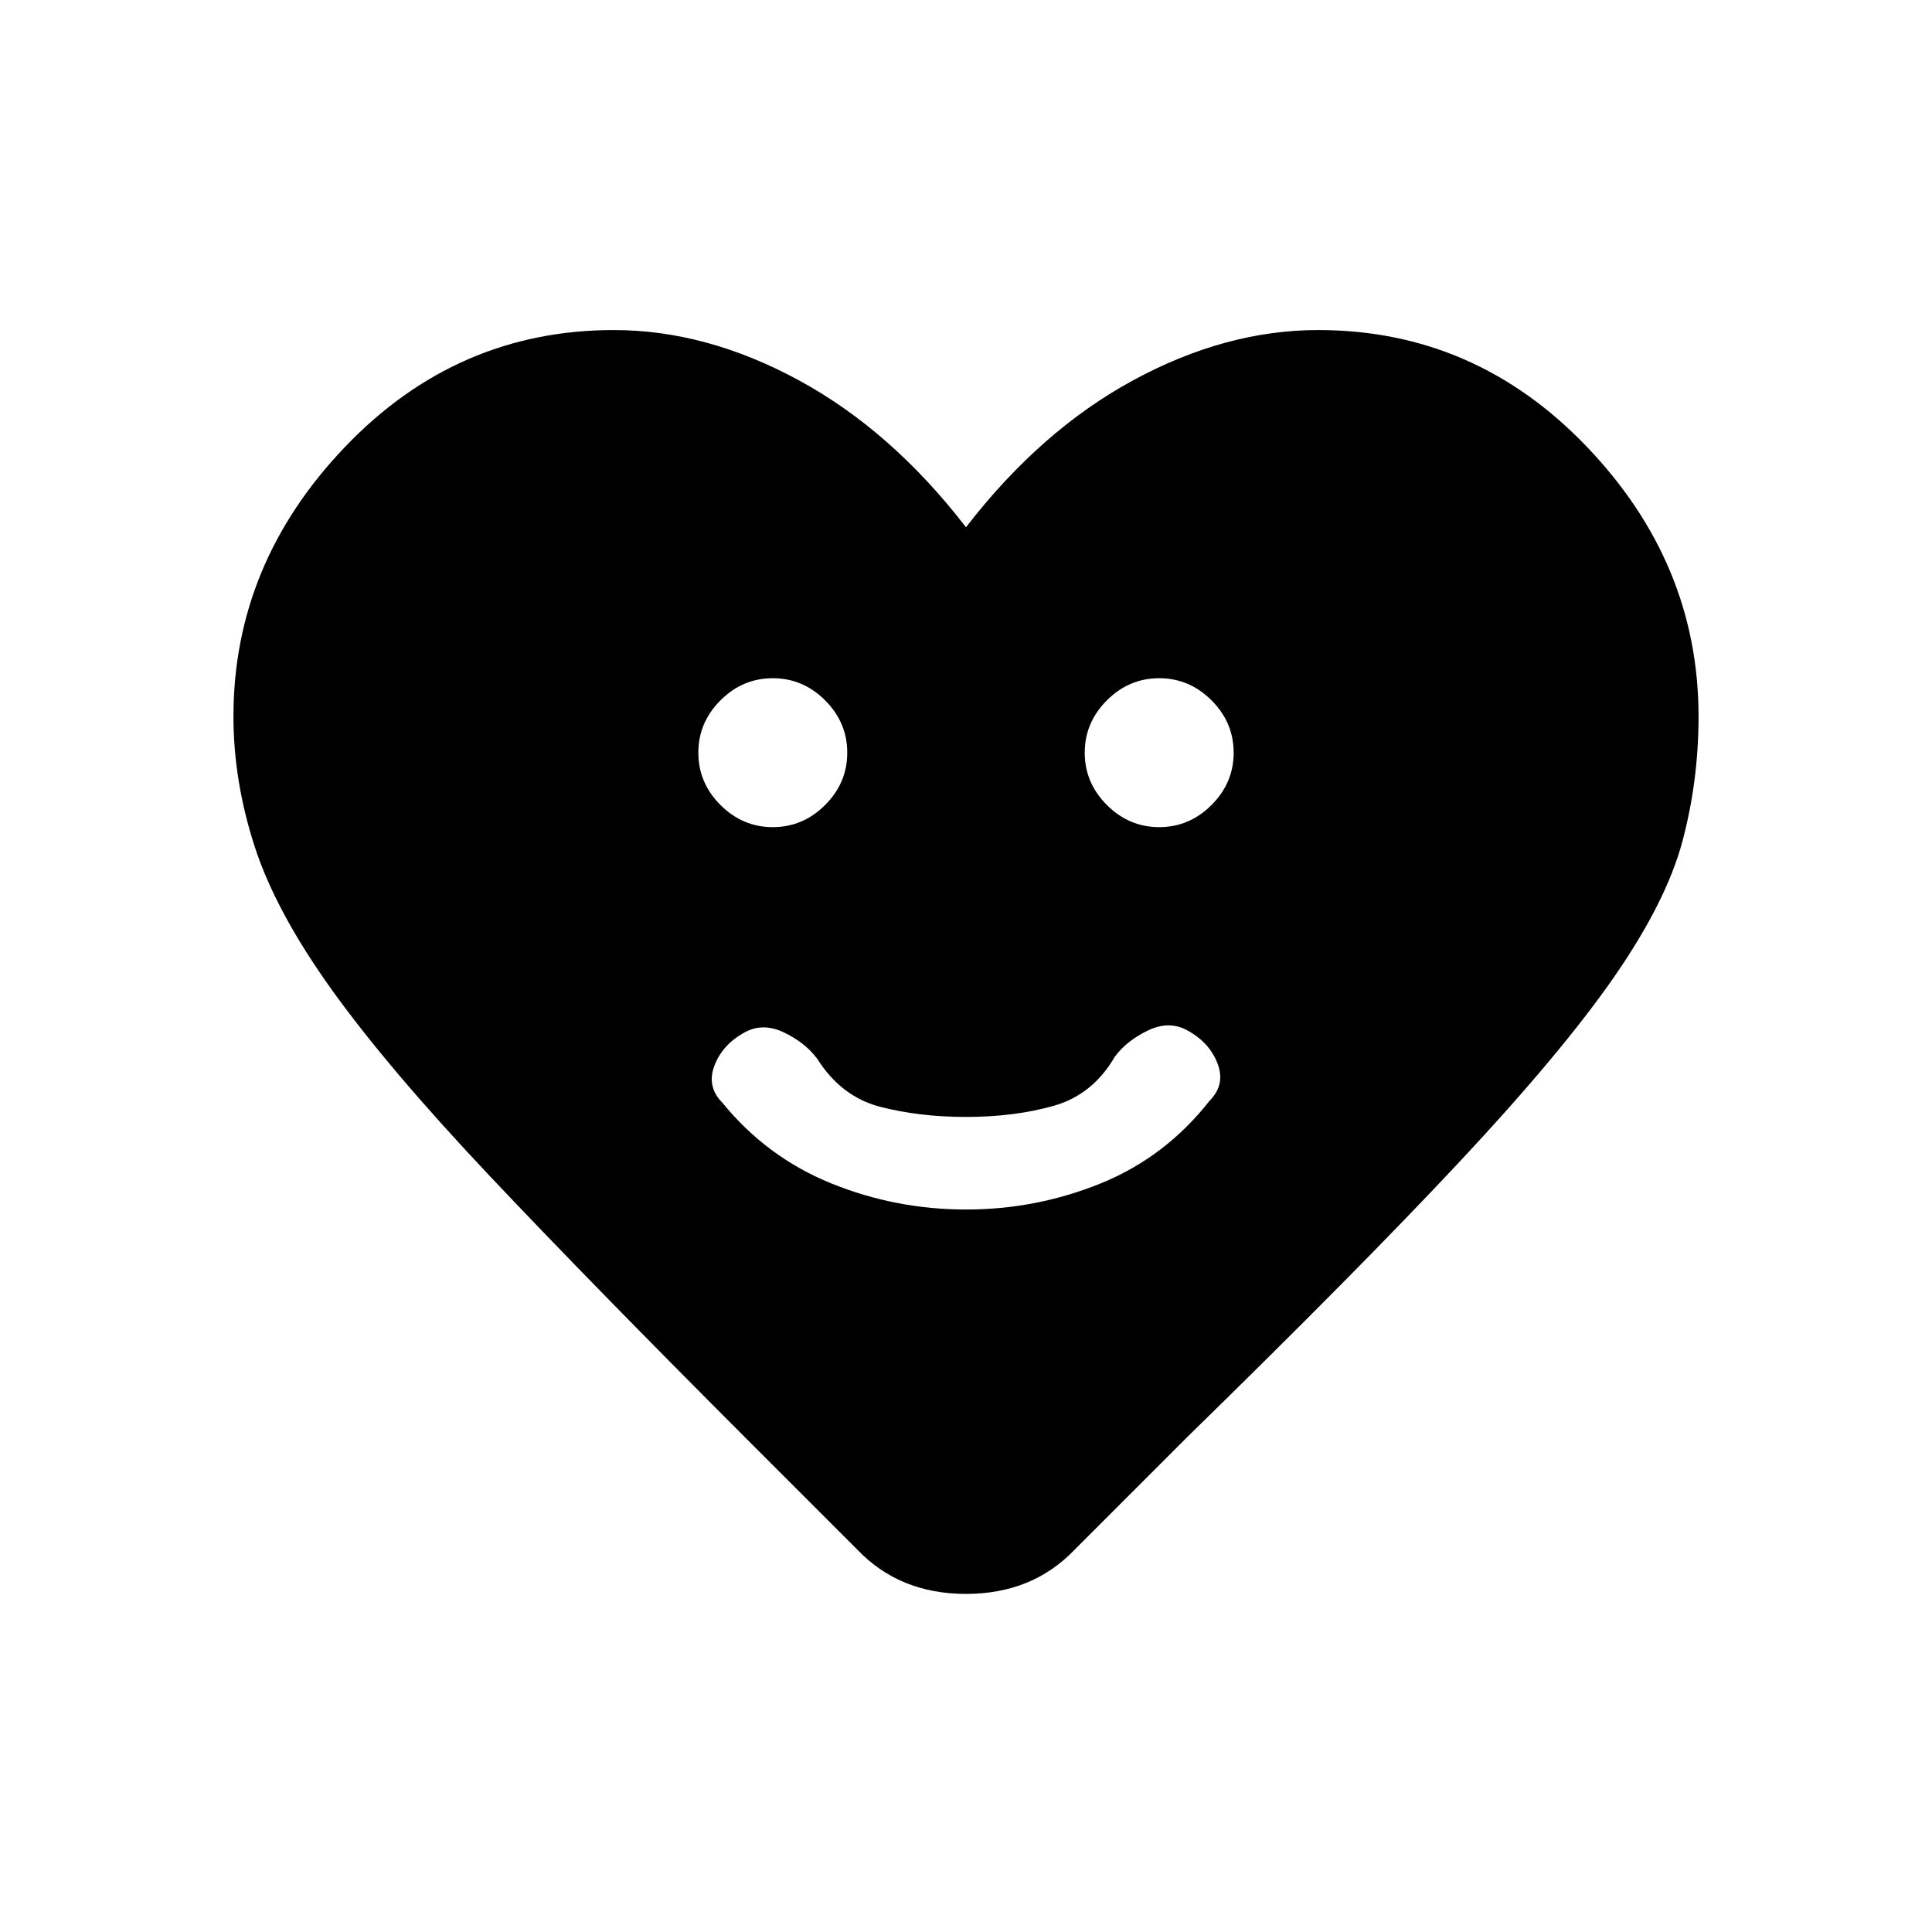 <svg xmlns="http://www.w3.org/2000/svg" height="20" viewBox="0 -960 960 960" width="20"><path d="M480-359q35 0 67-13t54-41q8-8 4-18.5T590-448q-9-5-19.5 0T554-435q-11 19-30.5 24.5T480-405q-23 0-42.5-5T406-434q-6-8-16.5-13t-19.5 0q-11 6-15 16.5t4 18.5q22 27 54 40t67 13Zm-96-190q15 0 26-11t11-26q0-15-11-26t-26-11q-15 0-26 11t-11 26q0 15 11 26t26 11Zm192 0q15 0 26-11t11-26q0-15-11-26t-26-11q-15 0-26 11t-11 26q0 15 11 26t26 11Zm-96-149q37-48 83-73t92-25q78 0 133.5 58T844-604q0 32-8 62t-34 67.5Q776-437 725.5-383T590-246l-56 56q-21 22-54 22t-54-22l-53-53q-79-79-129.5-132.5T165-468q-28-39-38.5-71.5T116-604q0-76 55.5-134T305-796q46 0 92 25t83 73Z"/></svg>
